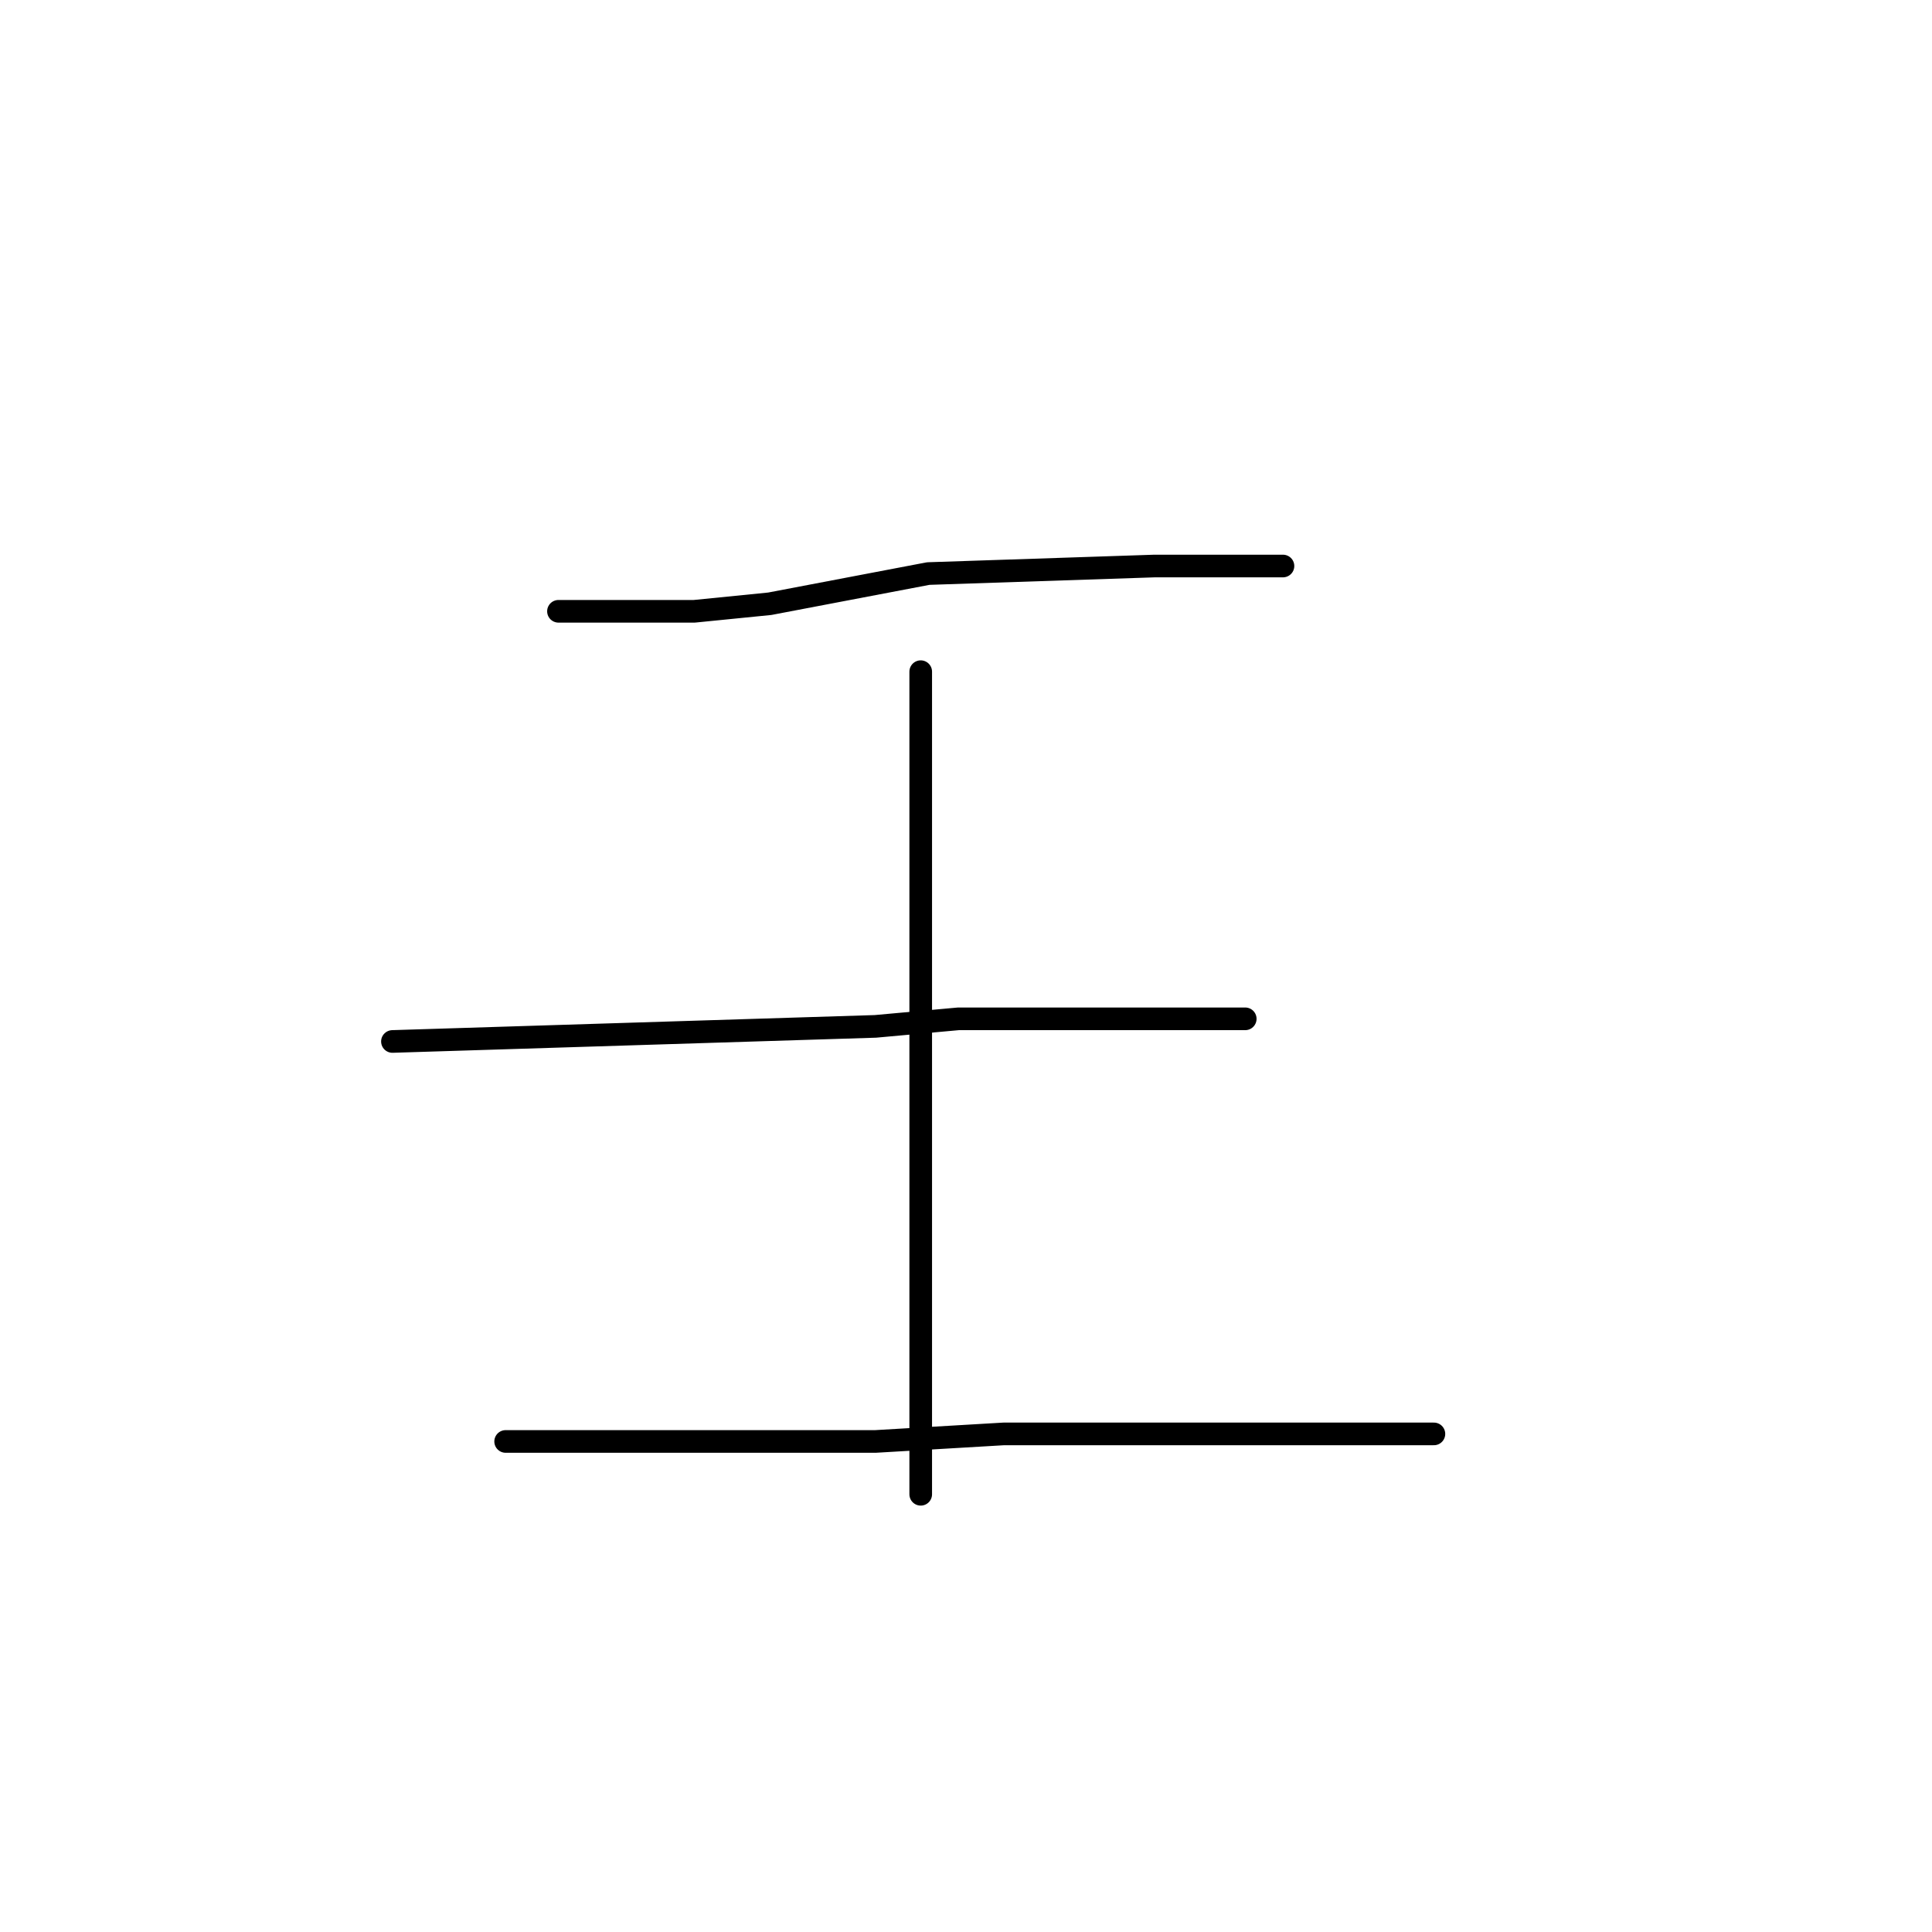 <?xml version="1.0" standalone="no"?>
    <svg width="256" height="256" xmlns="http://www.w3.org/2000/svg" version="1.1">
    <polyline stroke="black" stroke-width="3" stroke-linecap="round" fill="transparent" stroke-linejoin="round" points="74 81 83 81 92 81 102 80 123 76 153 75 164 75 170 75 170 75 " />
        <polyline stroke="black" stroke-width="3" stroke-linecap="round" fill="transparent" stroke-linejoin="round" points="122 89 122 115 122 141 122 163 122 181 122 191 122 198 122 198 " />
        <polyline stroke="black" stroke-width="3" stroke-linecap="round" fill="transparent" stroke-linejoin="round" points="52 138 84 137 116 136 127 135 148 135 161 135 165 135 165 135 " />
        <polyline stroke="black" stroke-width="3" stroke-linecap="round" fill="transparent" stroke-linejoin="round" points="67 191 78 191 89 191 116 191 133 190 164 190 190 190 190 190 " />
        </svg>